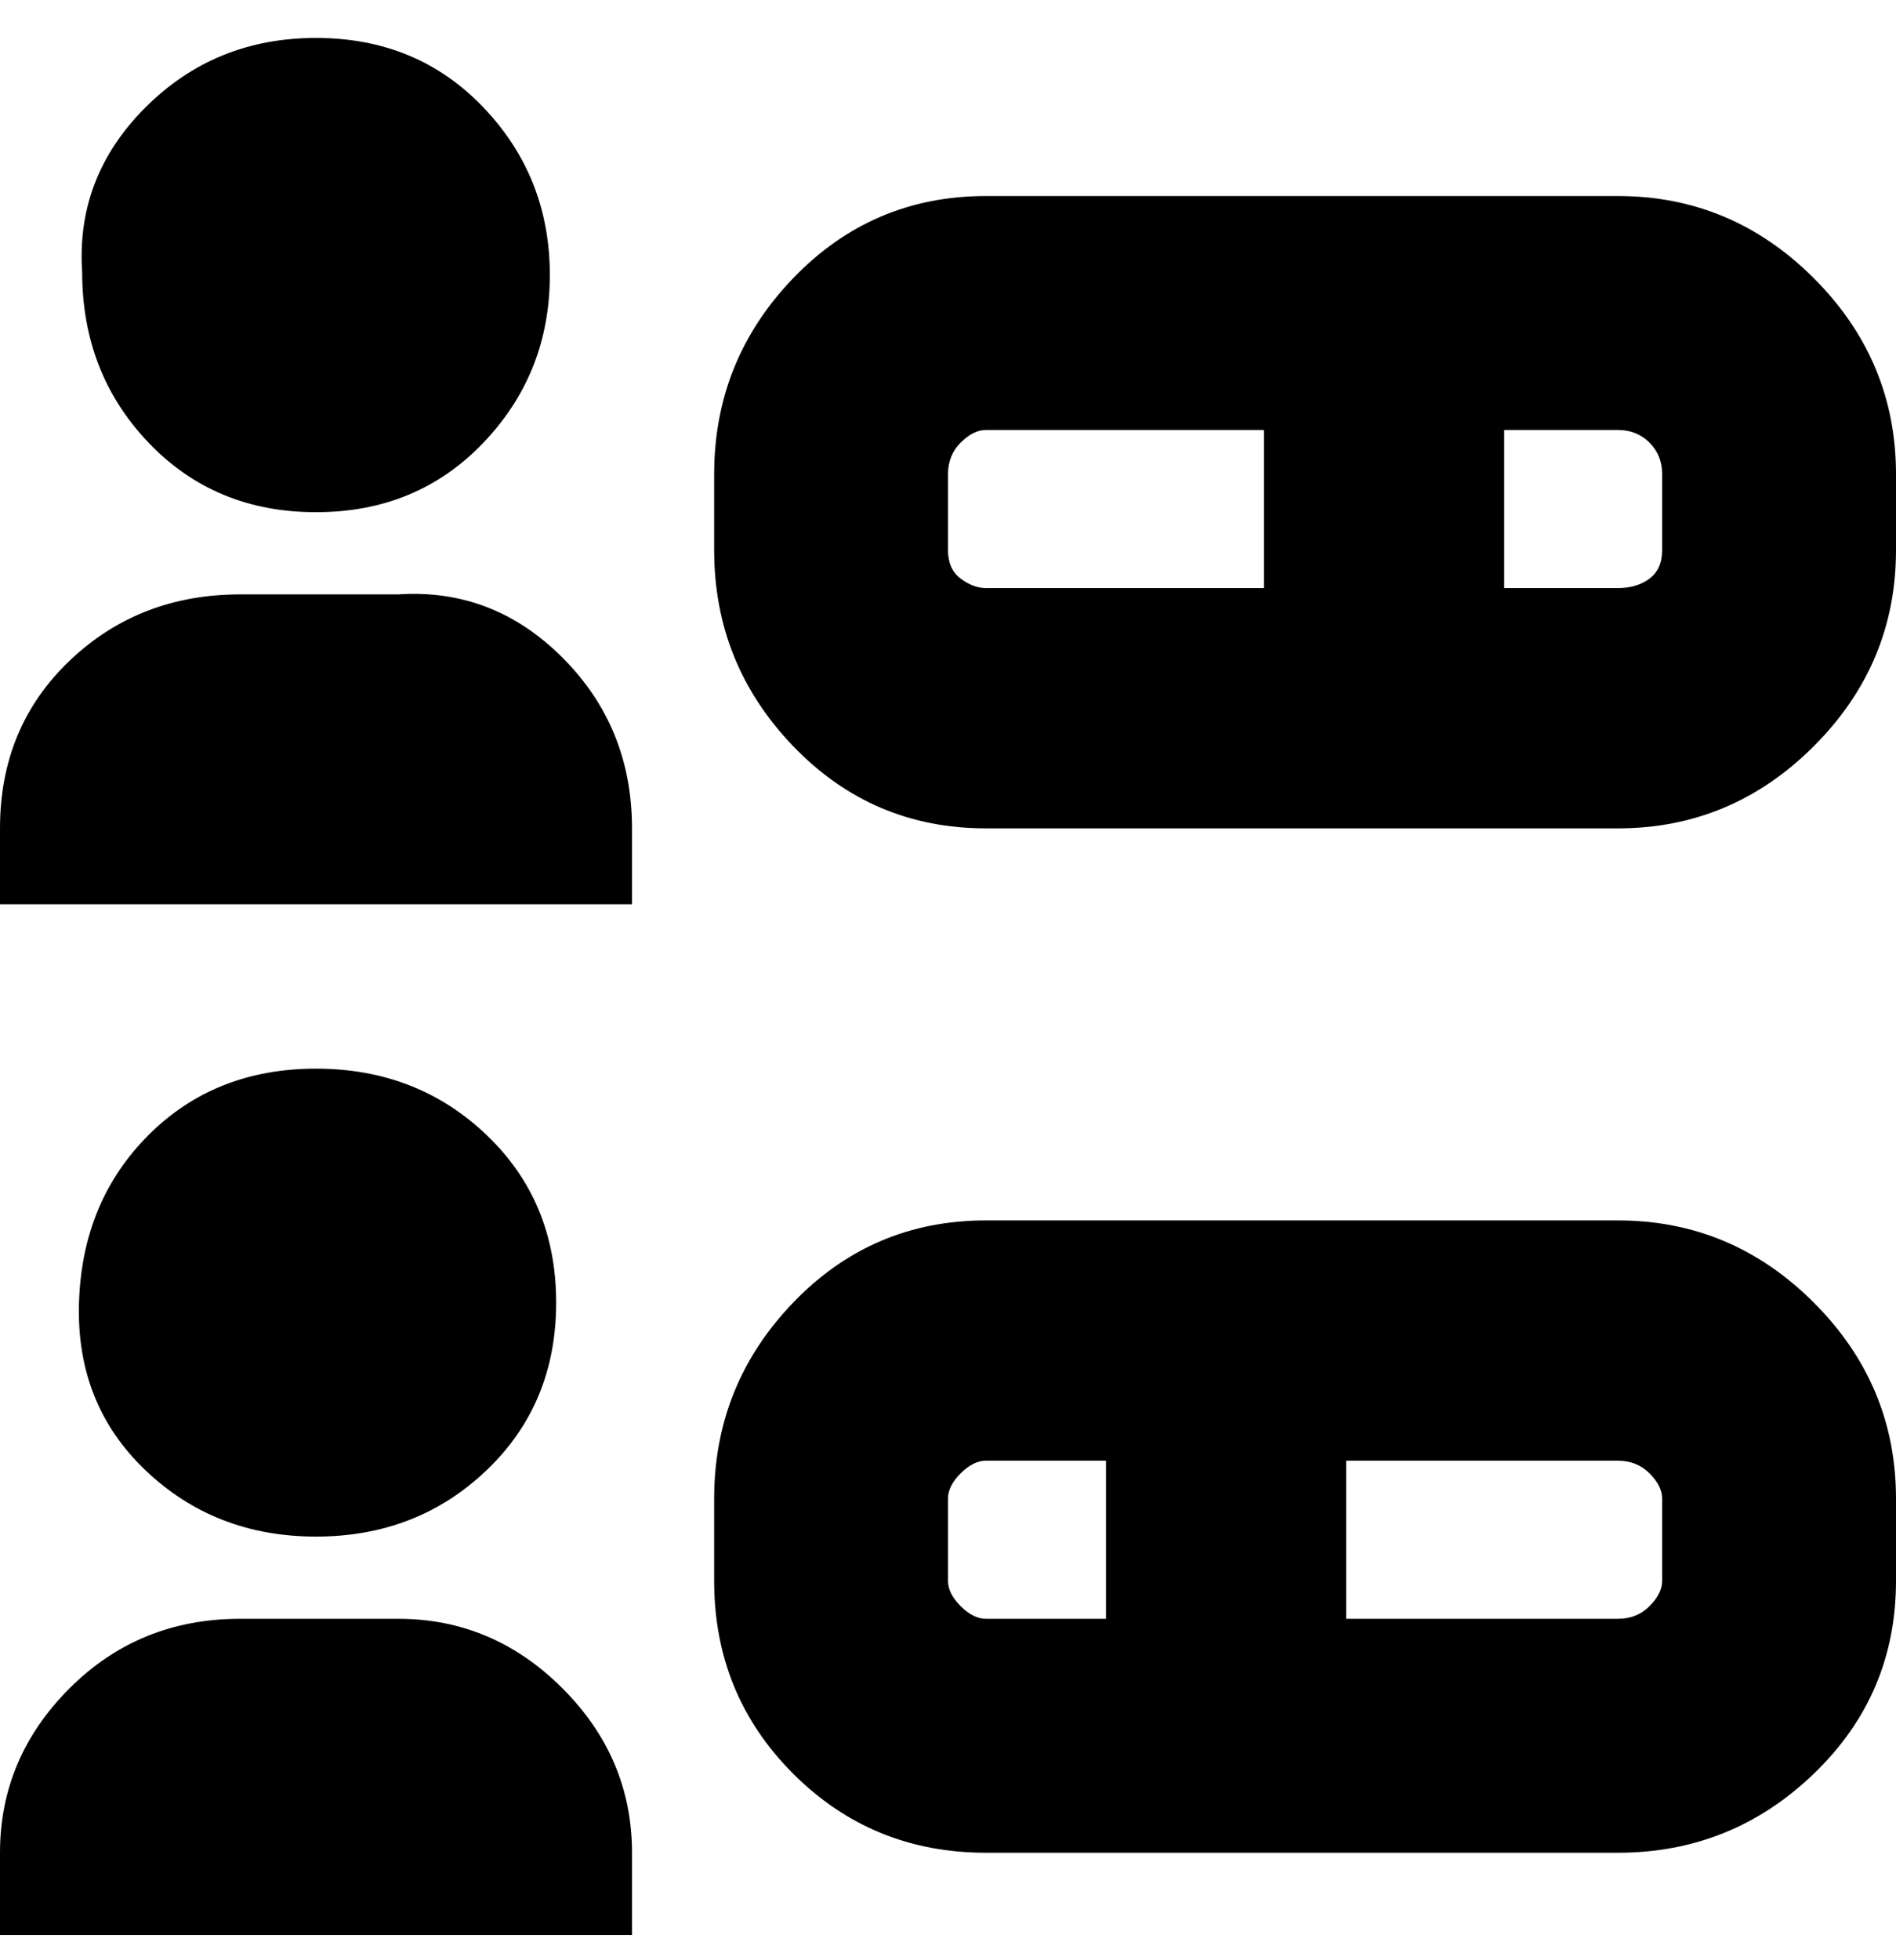 <svg viewBox="0 0 300 310" xmlns="http://www.w3.org/2000/svg"><path d="M256 193H156q-18 0-30.5 13T113 237v13q0 18 12.5 30.5T156 293h100q18 0 31-12.5t13-30.5v-13q0-18-13-31t-31-13zm-106 57v-13q0-2 2-4t4-2h19v25h-19q-2 0-4-2t-2-4zm113 0q0 2-2 4t-5 2h-43v-25h43q3 0 5 2t2 4v13zm-7-219H156q-18 0-30.5 13T113 75v12q0 18 12.5 31t30.5 13h100q18 0 31-13t13-31V75q0-18-13-31t-31-13zM150 87V75q0-3 2-5t4-2h44v25h-44q-2 0-4-1.5t-2-4.5zm113 0q0 3-2 4.5t-5 1.5h-18V68h18q3 0 5 2t2 5v12zM13 43q-1-15 10-26T50 6q16 0 26.5 11T87 43.5Q87 59 76.5 70T50 81q-16 0-26.5-11T13 43zm87 88v12H0v-12q0-16 11-26.5T38 94h25q15-1 26 10t11 27zM50 243q-16 0-27-10.5T12.5 206q.5-16 11-26.5T50 169q16 0 27 10.5T88 206q0 16-11 26.5T50 243zm50 50v13H0v-13q0-15 11-26t27-11h25q15 0 26 11t11 26z"/></svg>